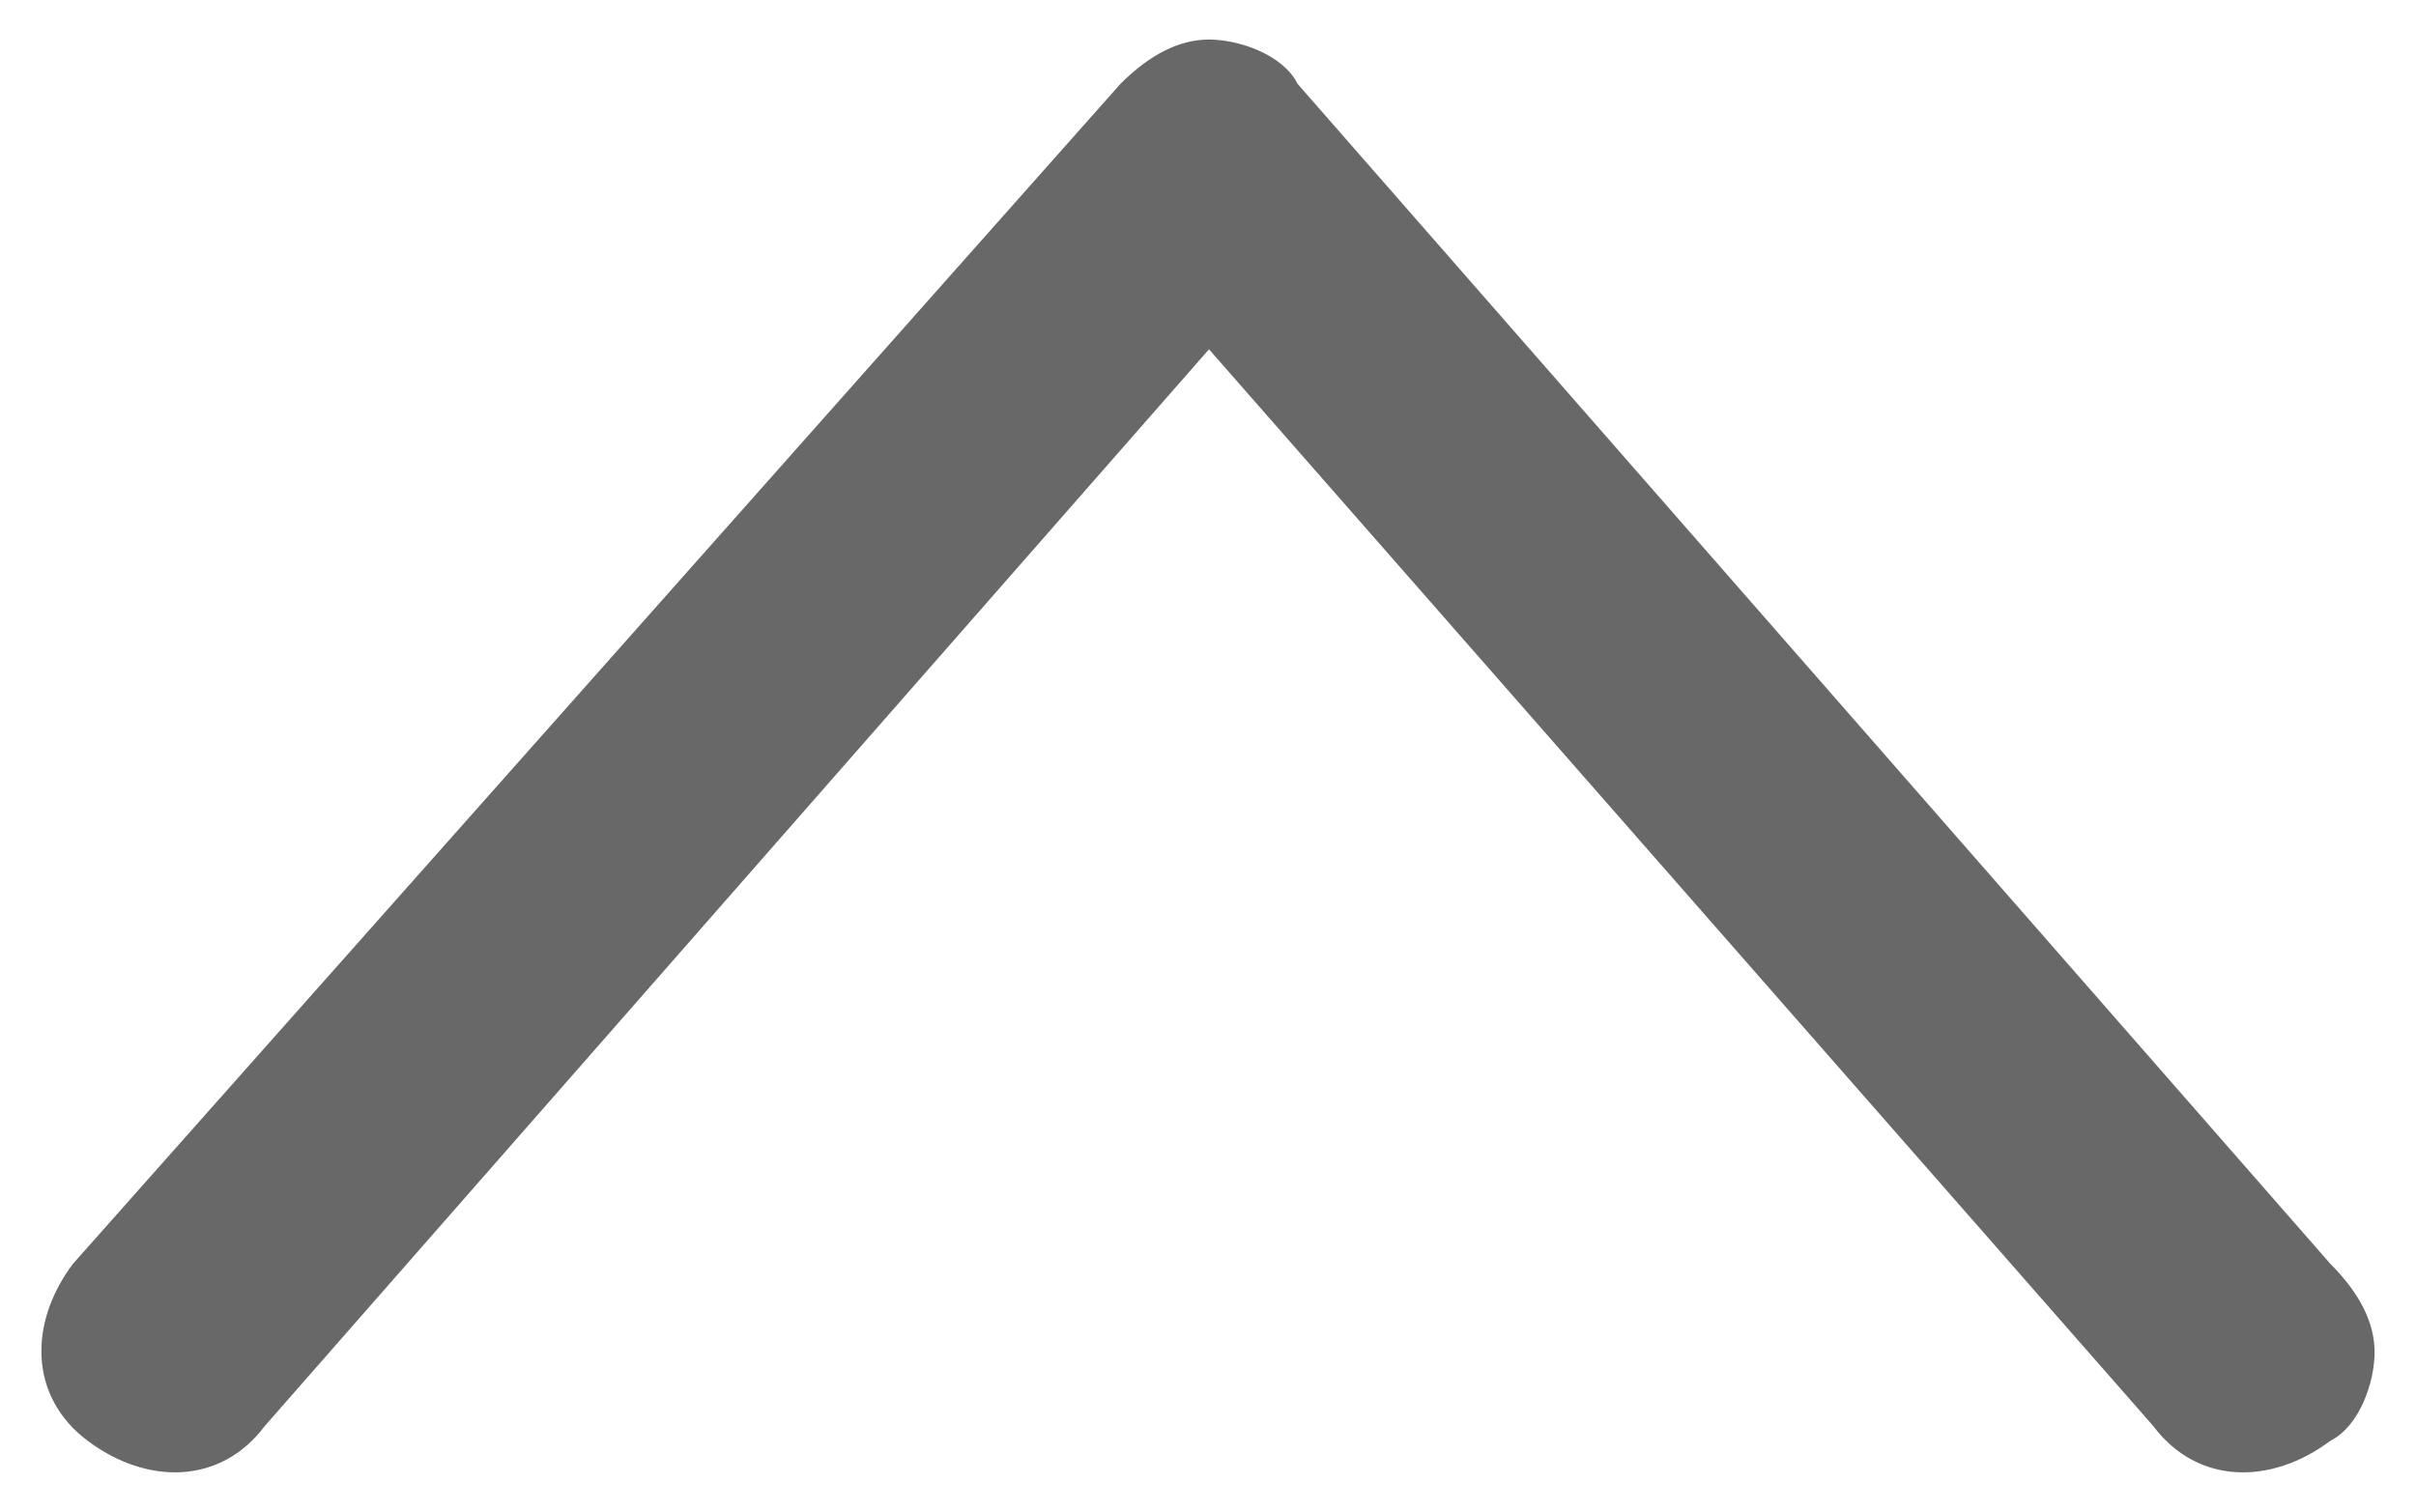 <?xml version="1.0" encoding="utf-8"?>
<!-- Generator: Adobe Illustrator 16.0.4, SVG Export Plug-In . SVG Version: 6.00 Build 0)  -->
<!DOCTYPE svg PUBLIC "-//W3C//DTD SVG 1.1//EN" "http://www.w3.org/Graphics/SVG/1.1/DTD/svg11.dtd">
<svg version="1.1" id="Layer_1" xmlns="http://www.w3.org/2000/svg" xmlns:xlink="http://www.w3.org/1999/xlink" x="0px" y="0px"
	 width="262px" height="164px" viewBox="0 0 262 164" enable-background="new 0 0 262 164" xml:space="preserve">
<g>
	<path fill="#686868" d="M257.51,146.689c0,3.201-1.601,8-4.801,9.601c-6.4,4.801-14.4,4.801-19.199-1.601L131.109,37.89
		L28.71,154.689c-4.8,6.4-12.8,6.4-19.2,1.601s-6.4-12.8-1.6-19.199l113.6-128c3.2-3.199,6.4-4.802,9.6-4.802
		c3.201,0,8,1.603,9.602,4.802l112,128C255.909,140.29,257.51,143.49,257.51,146.689z"/>
</g>
</svg>
